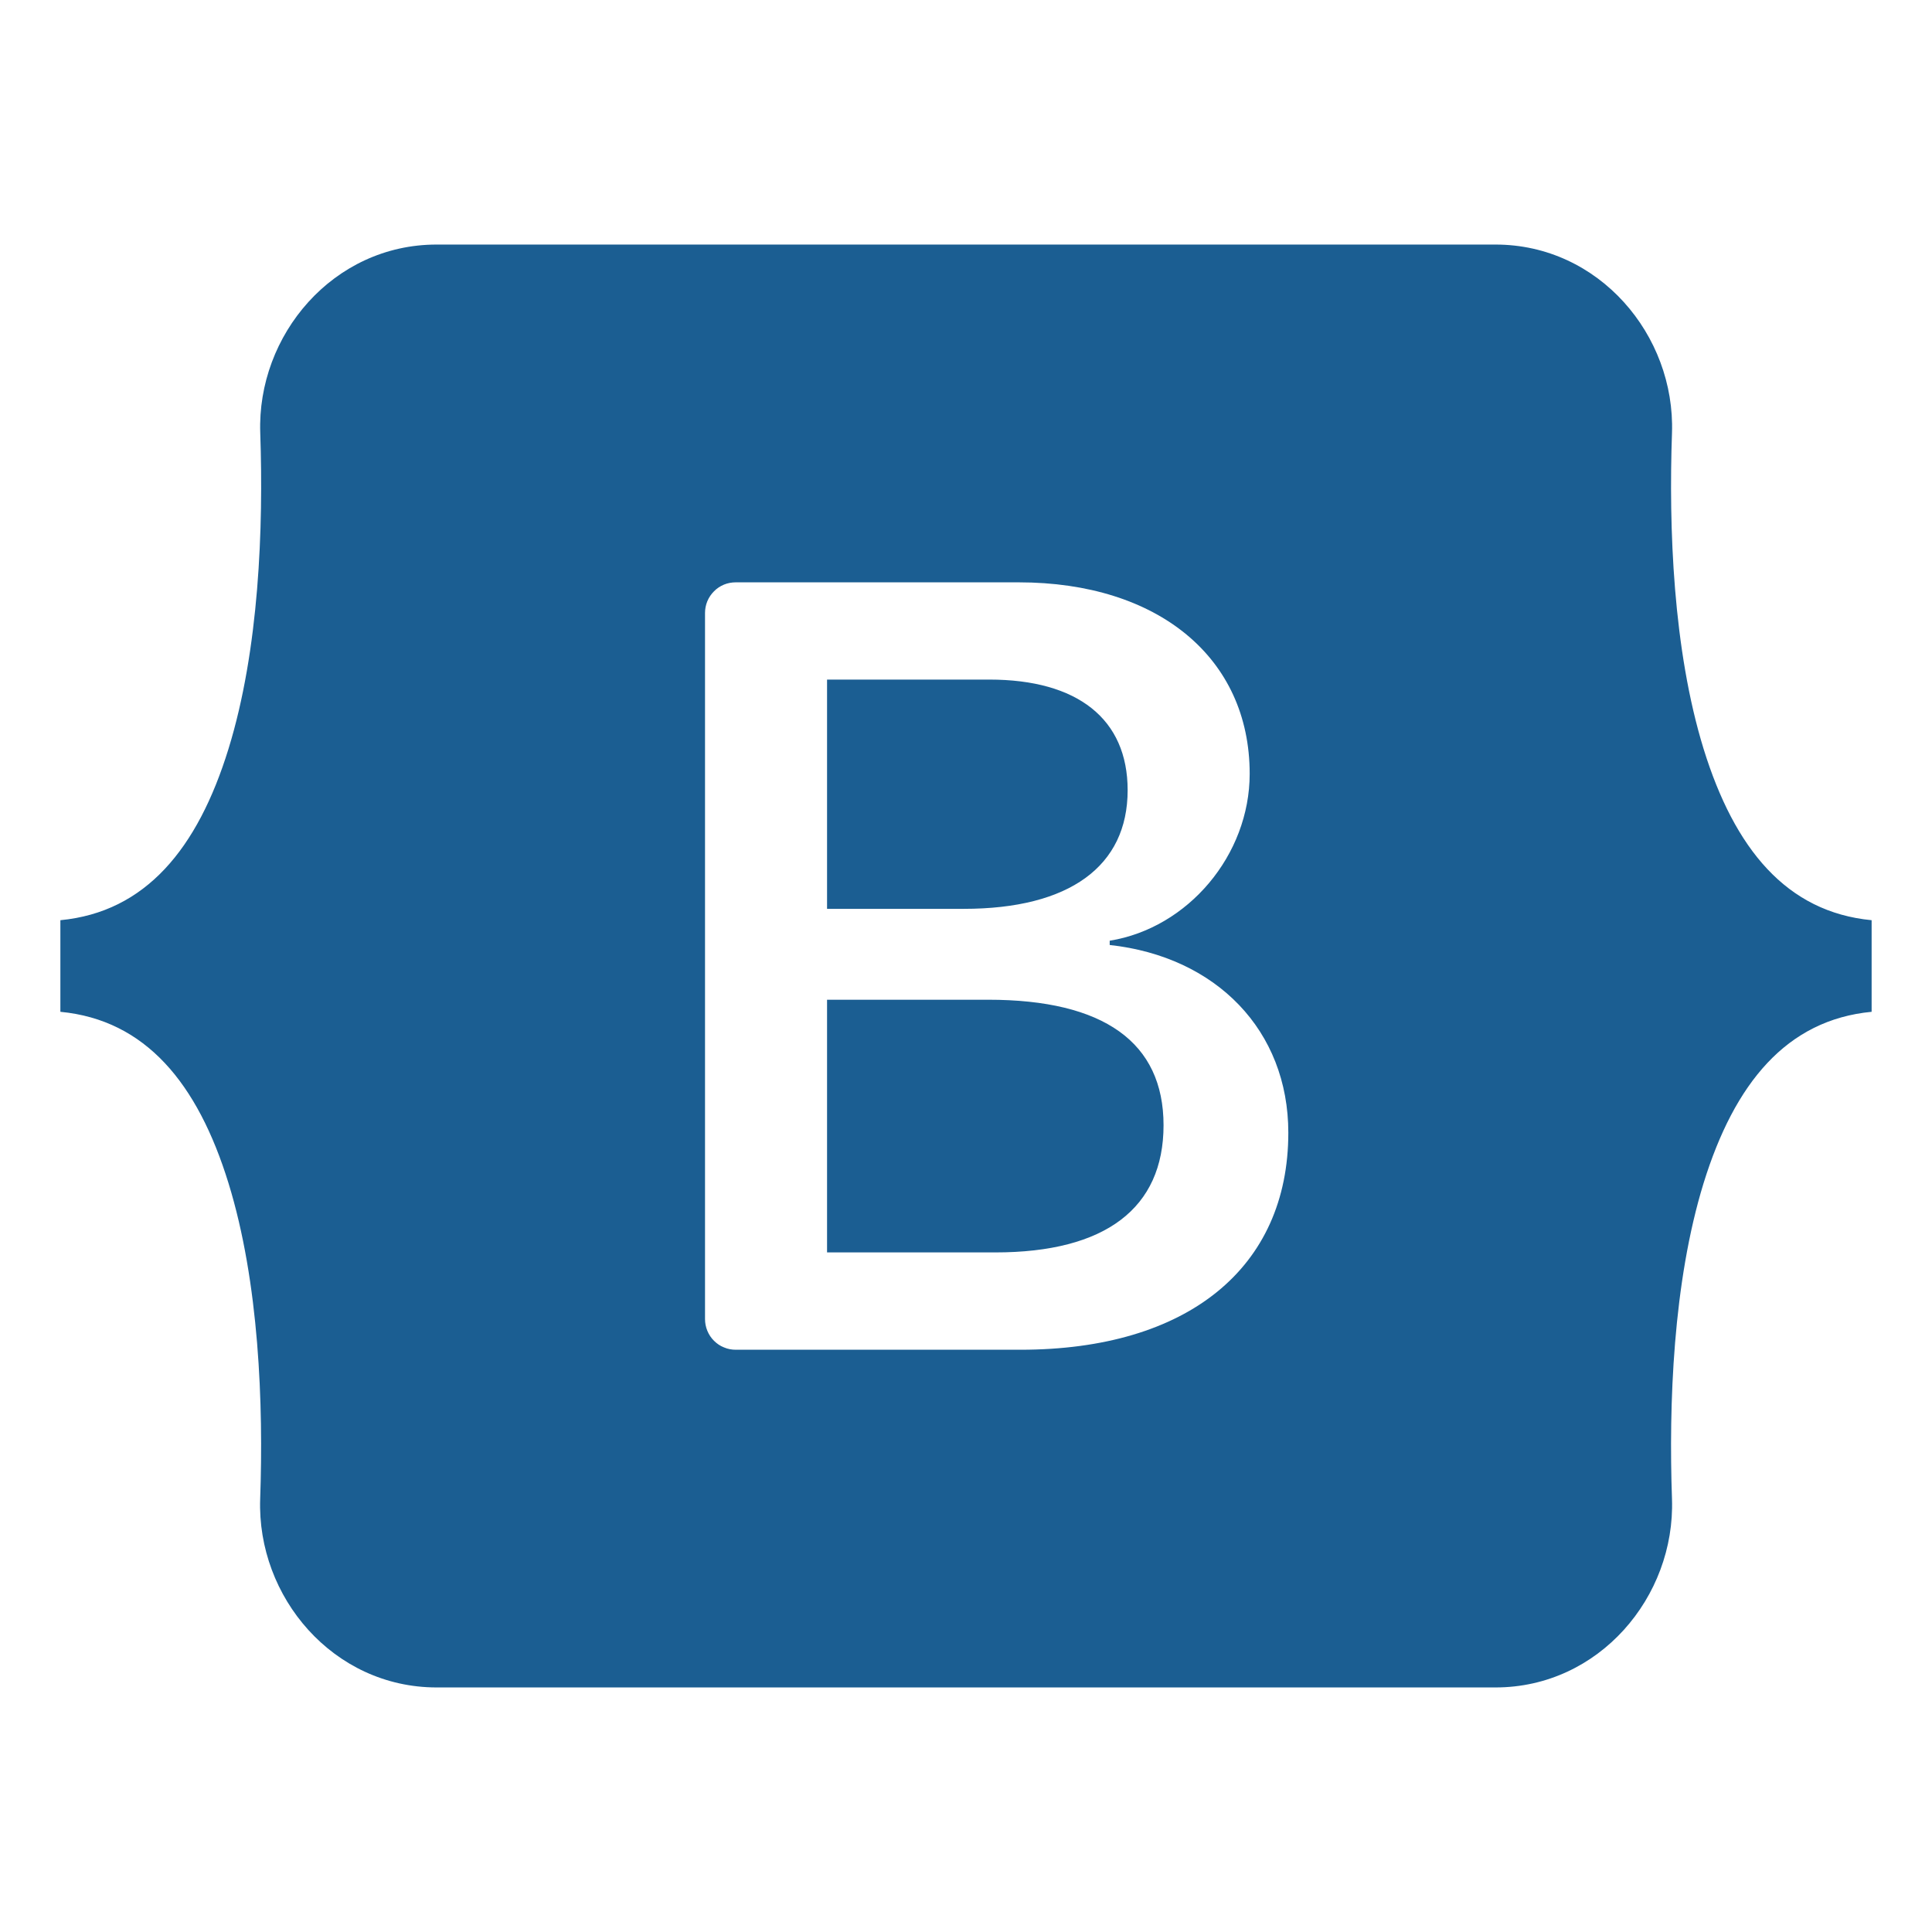 <svg width="24" height="24" viewBox="0 0 24 24" fill="none" xmlns="http://www.w3.org/2000/svg">
<path d="M5.423 3.038C4.139 3.038 3.19 4.162 3.233 5.38C3.273 6.551 3.22 8.068 2.838 9.304C2.455 10.544 1.808 11.33 0.75 11.431V12.569C1.808 12.67 2.455 13.456 2.838 14.696C3.22 15.933 3.273 17.449 3.232 18.62C3.19 19.838 4.139 20.962 5.424 20.962H18.578C19.862 20.962 20.812 19.838 20.77 18.62C20.729 17.449 20.782 15.933 21.163 14.696C21.547 13.456 22.193 12.67 23.25 12.569V11.431C22.192 11.33 21.547 10.544 21.163 9.304C20.782 8.068 20.729 6.551 20.77 5.38C20.812 4.162 19.862 3.038 18.578 3.038H5.423ZM16.004 14.071C16.004 15.749 14.753 16.767 12.676 16.767H9.14C9.09 16.767 9.04 16.758 8.994 16.738C8.947 16.72 8.905 16.691 8.87 16.656C8.834 16.621 8.806 16.578 8.787 16.532C8.768 16.486 8.758 16.436 8.758 16.386V7.614C8.758 7.564 8.768 7.514 8.787 7.468C8.806 7.422 8.835 7.38 8.87 7.345C8.905 7.309 8.948 7.281 8.994 7.262C9.04 7.243 9.09 7.234 9.14 7.234H12.655C14.387 7.234 15.524 8.171 15.524 9.612C15.524 10.622 14.759 11.528 13.785 11.686V11.739C15.111 11.884 16.004 12.803 16.004 14.071ZM12.29 8.442H10.274V11.29H11.972C13.285 11.29 14.008 10.761 14.008 9.816C14.008 8.931 13.386 8.442 12.29 8.442ZM10.274 12.419V15.558H12.364C13.731 15.558 14.454 15.009 14.454 13.978C14.454 12.948 13.711 12.419 12.276 12.419H10.274Z" fill="#1B5E92"/>
</svg>

